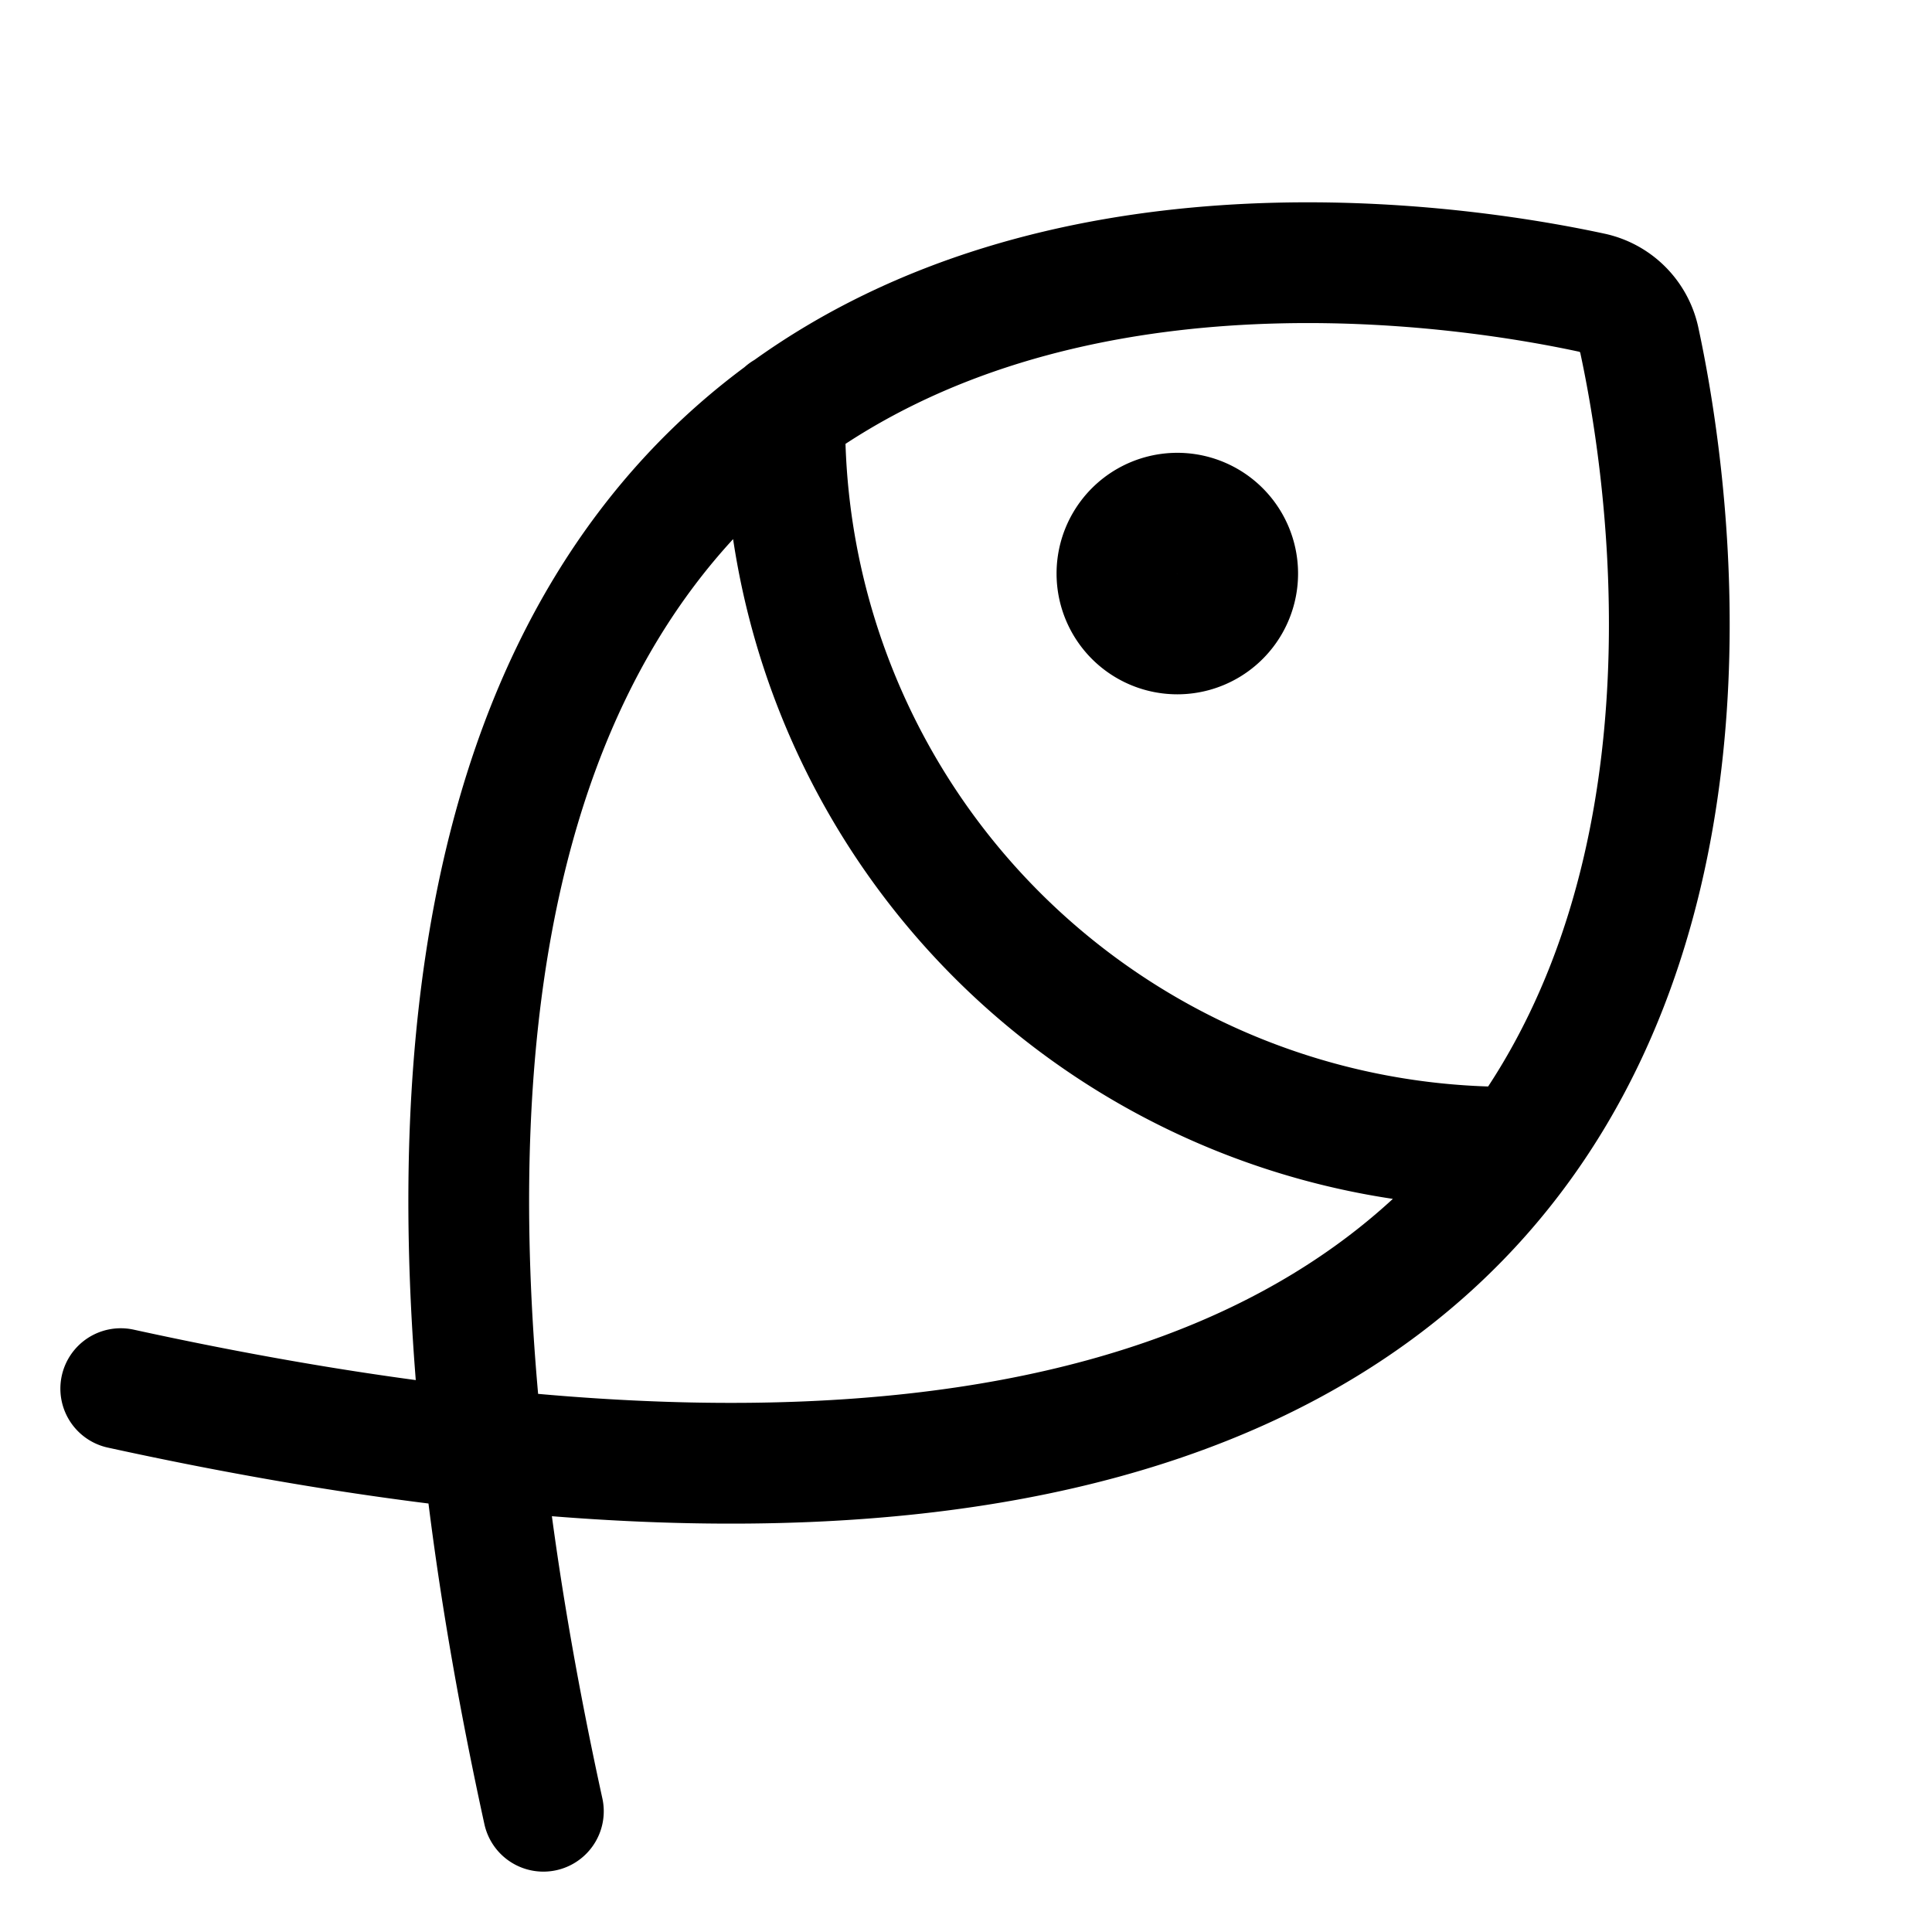 <svg xmlns="http://www.w3.org/2000/svg" fill="none" viewBox="0 0 32 32" stroke-width="2" stroke="currentColor" aria-hidden="true">
  <path fill="#49536E" d="M19.5 10.5a1 1 0 100-2 1 1 0 000 2z"/>
  <path stroke-linecap="round" stroke-linejoin="round" d="M2 23C30.975 29.337 27.975 9.438 27.15 5.625a1.025 1.025 0 00-.775-.775C22.562 4.025 2.663 1.025 9 30M25.162 19A12 12 0 0113 6.825"/>
</svg>

